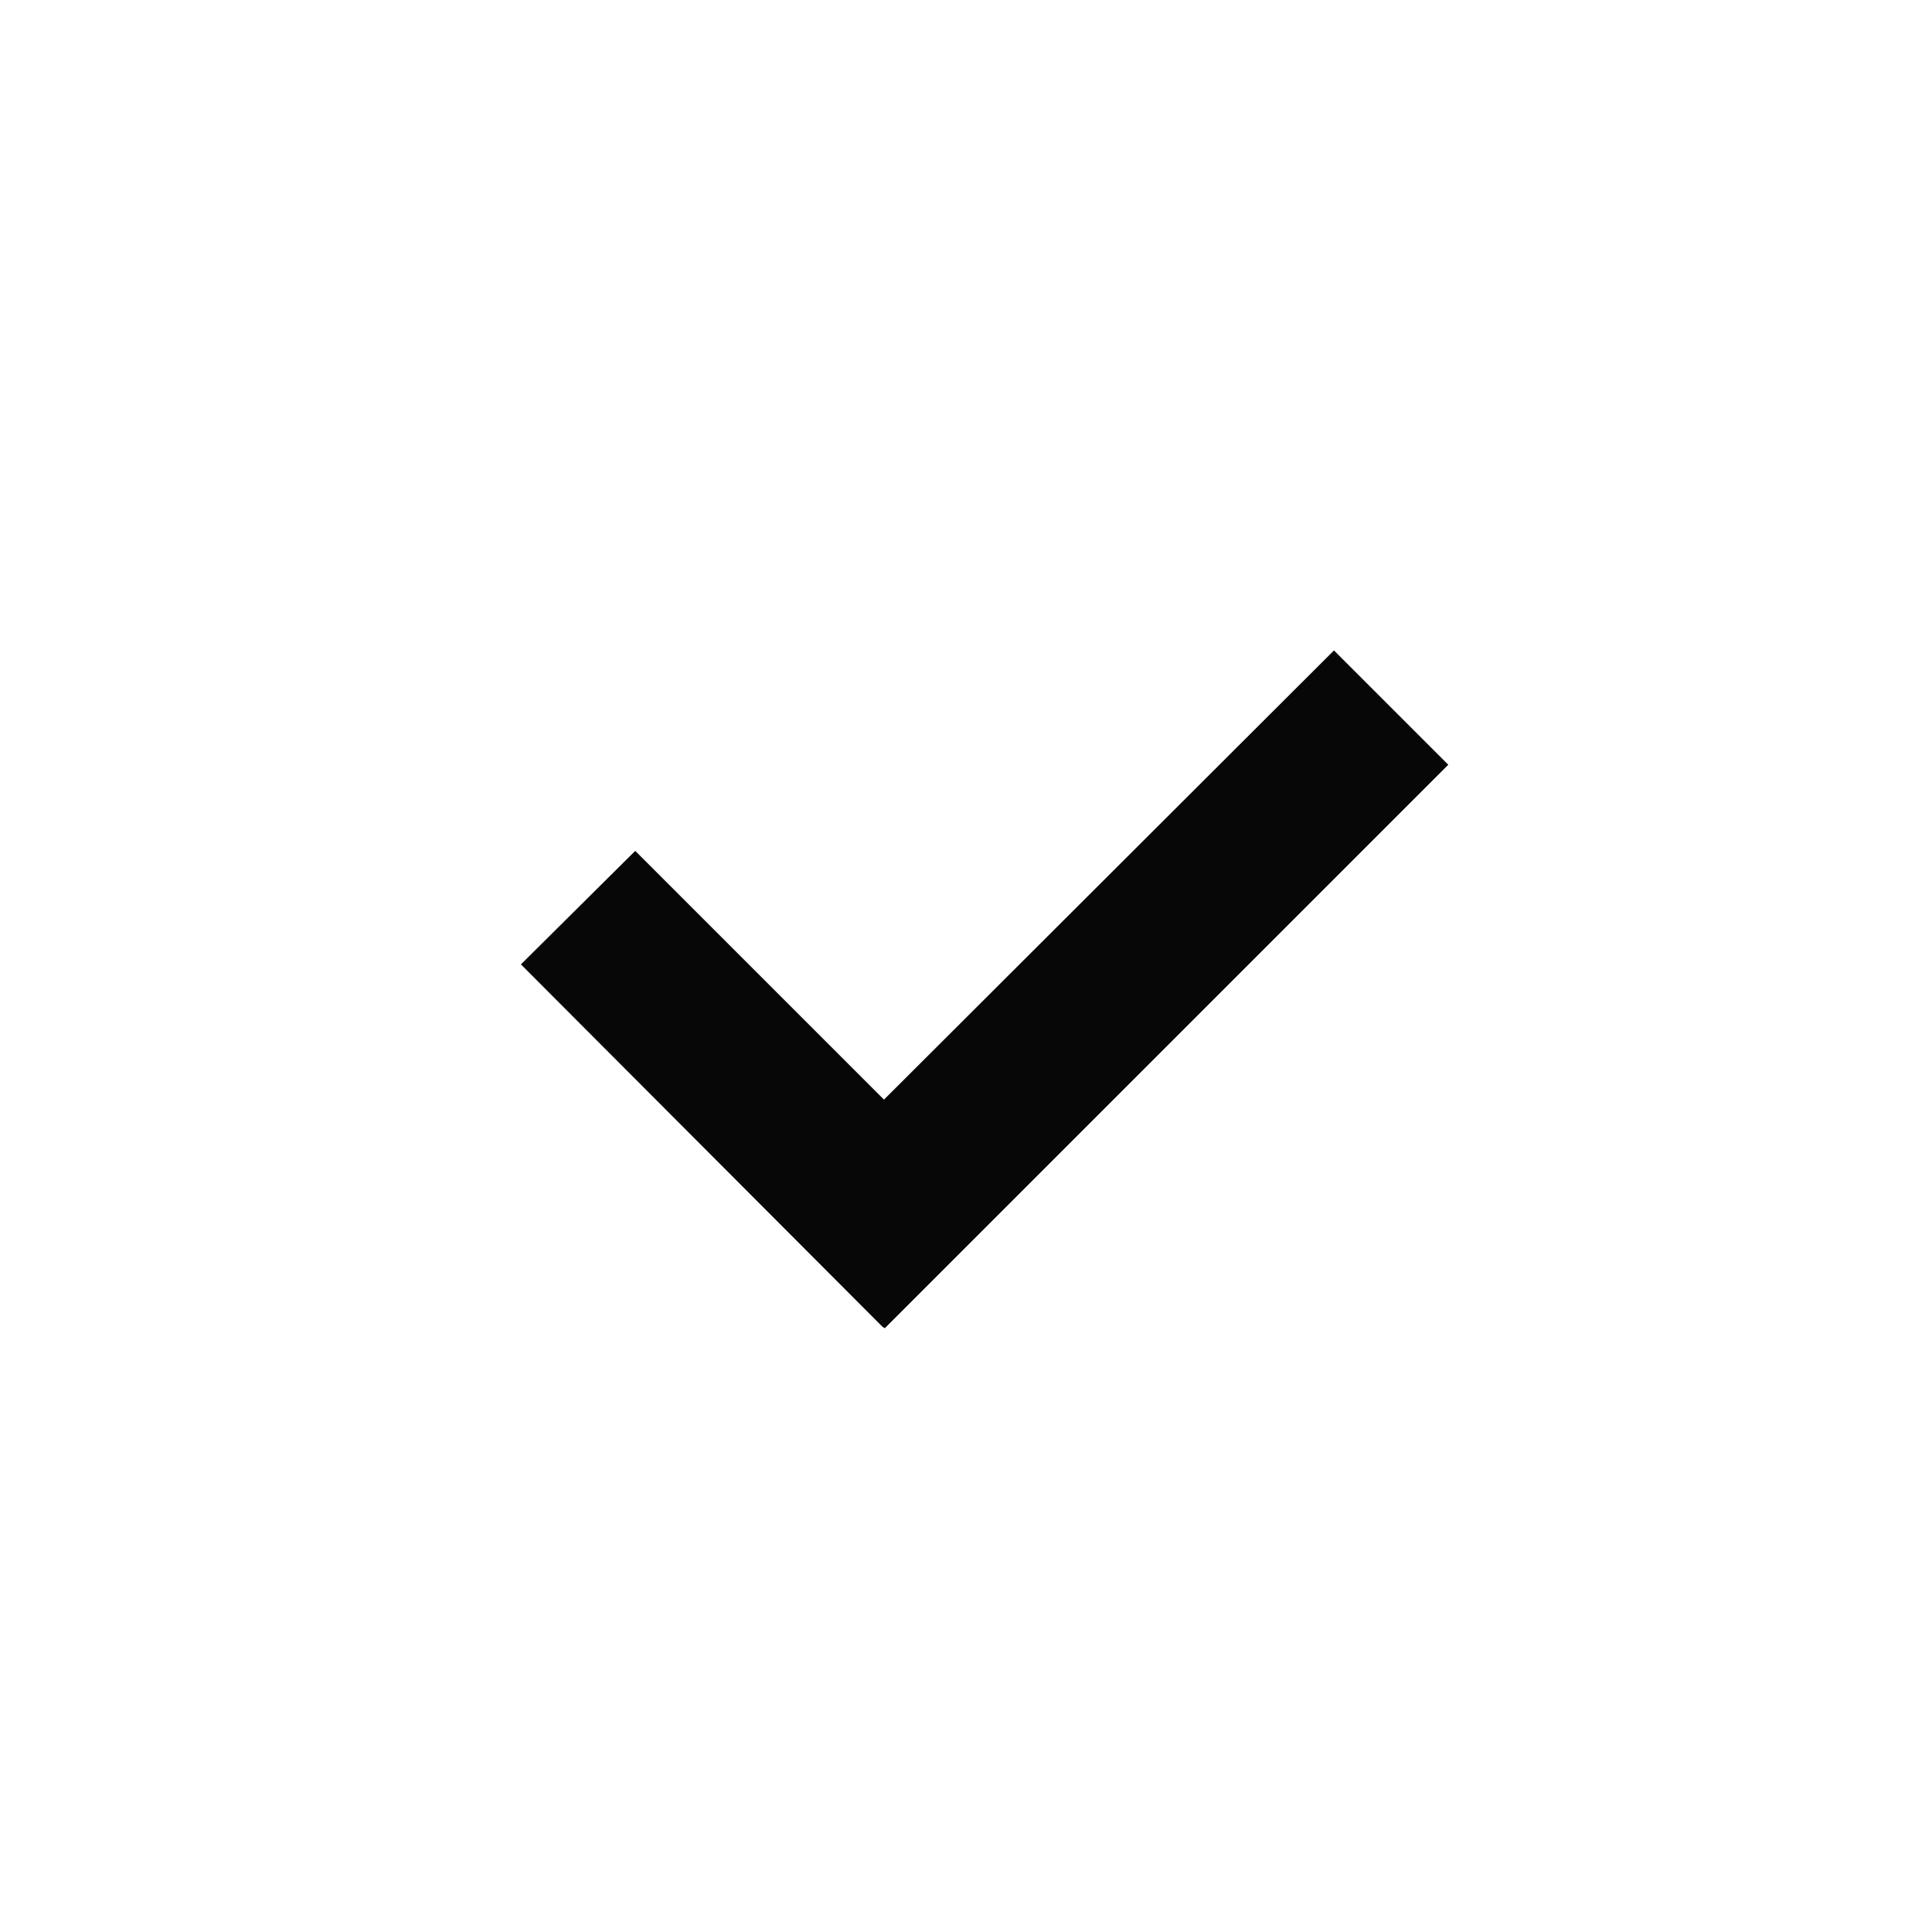 <svg width="24" height="24" viewBox="0 0 24 24" fill="none" xmlns="http://www.w3.org/2000/svg">
<path d="M17.991 9.5L10.991 16.5L10.961 16.48L6.471 11.98L7.891 10.57L10.981 13.66L16.571 8.08L17.991 9.5Z" fill="#080707"/>
</svg>
